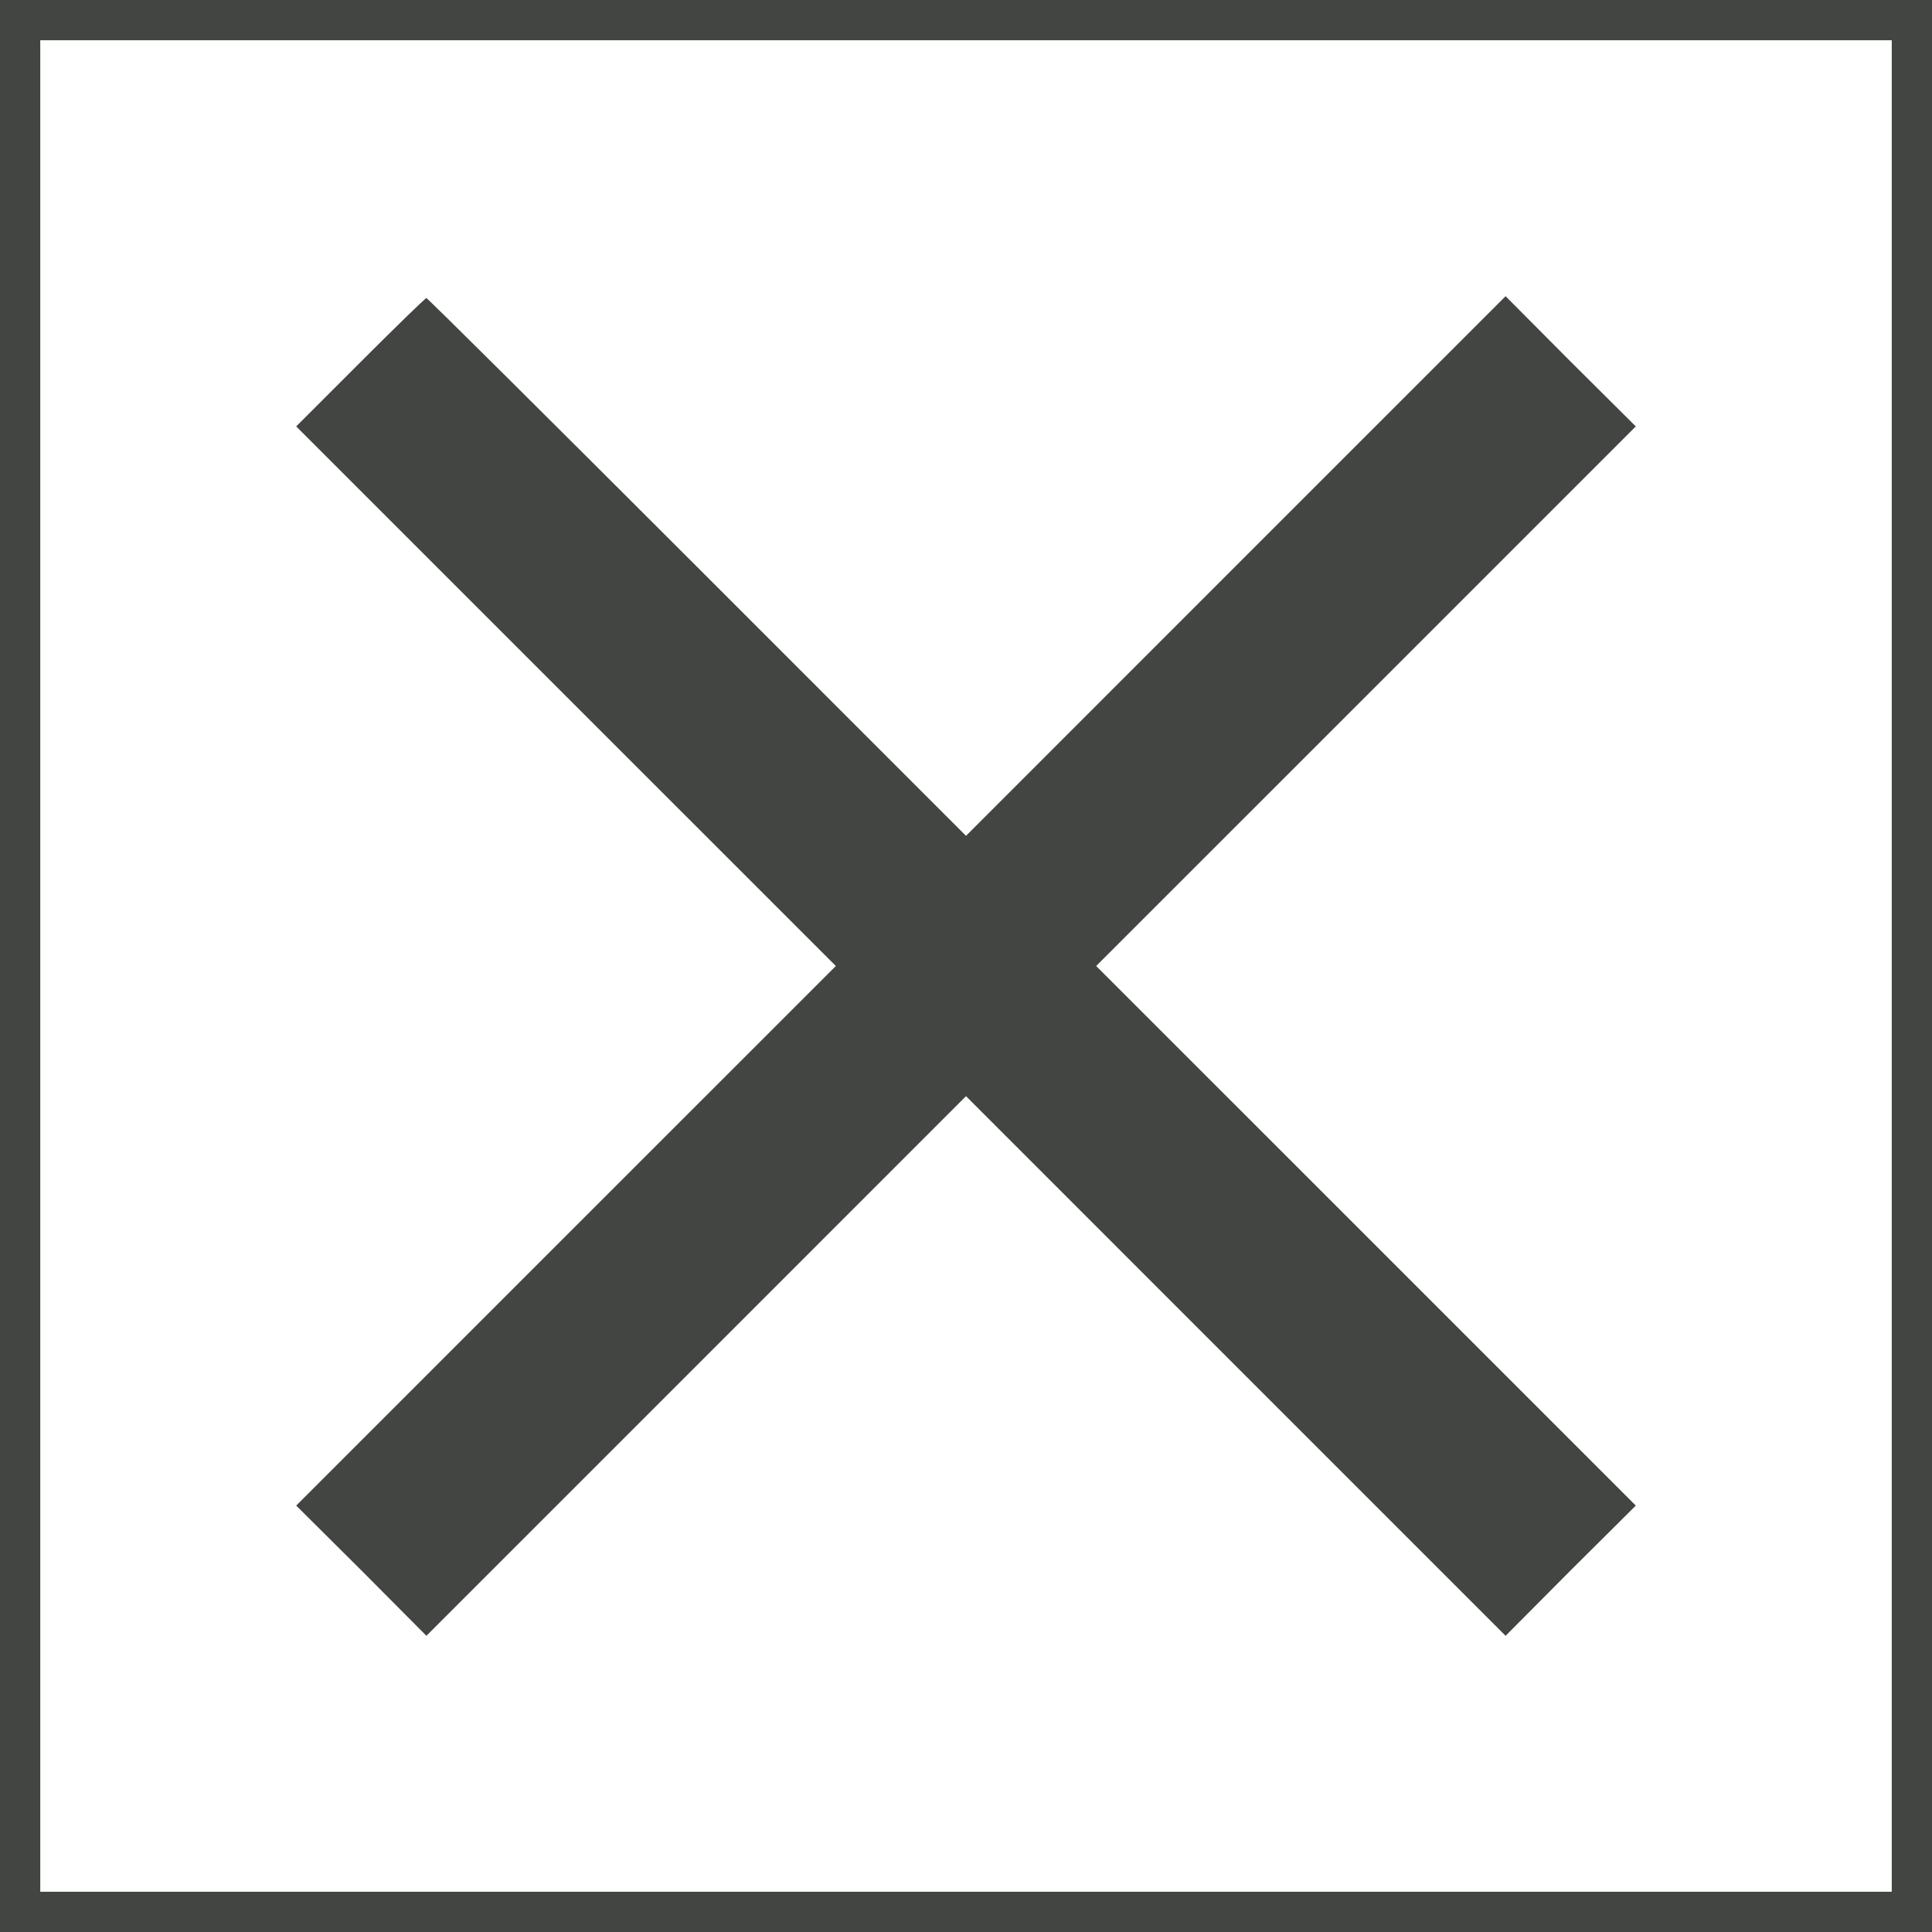 <svg width="48" height="48" viewBox="0 0 48 48" fill="none" xmlns="http://www.w3.org/2000/svg">
<rect x="0.5" y="0.5" width="47" height="47" stroke="#424542"/>
<path d="M8.953 9L7.359 10.594L14.062 17.297L20.766 24L14.062 30.703L7.359 37.406L8.981 39.019L10.594 40.641L17.297 33.938L24 27.234L30.703 33.938L37.406 40.641L39.019 39.019L40.641 37.406L33.938 30.703L27.234 24L33.938 17.297L40.641 10.594L39.019 8.981L37.406 7.359L30.703 14.062L24 20.766L17.316 14.081C13.65 10.416 10.622 7.406 10.594 7.406C10.566 7.406 9.825 8.128 8.953 9Z" fill="#424542"/>
</svg>
